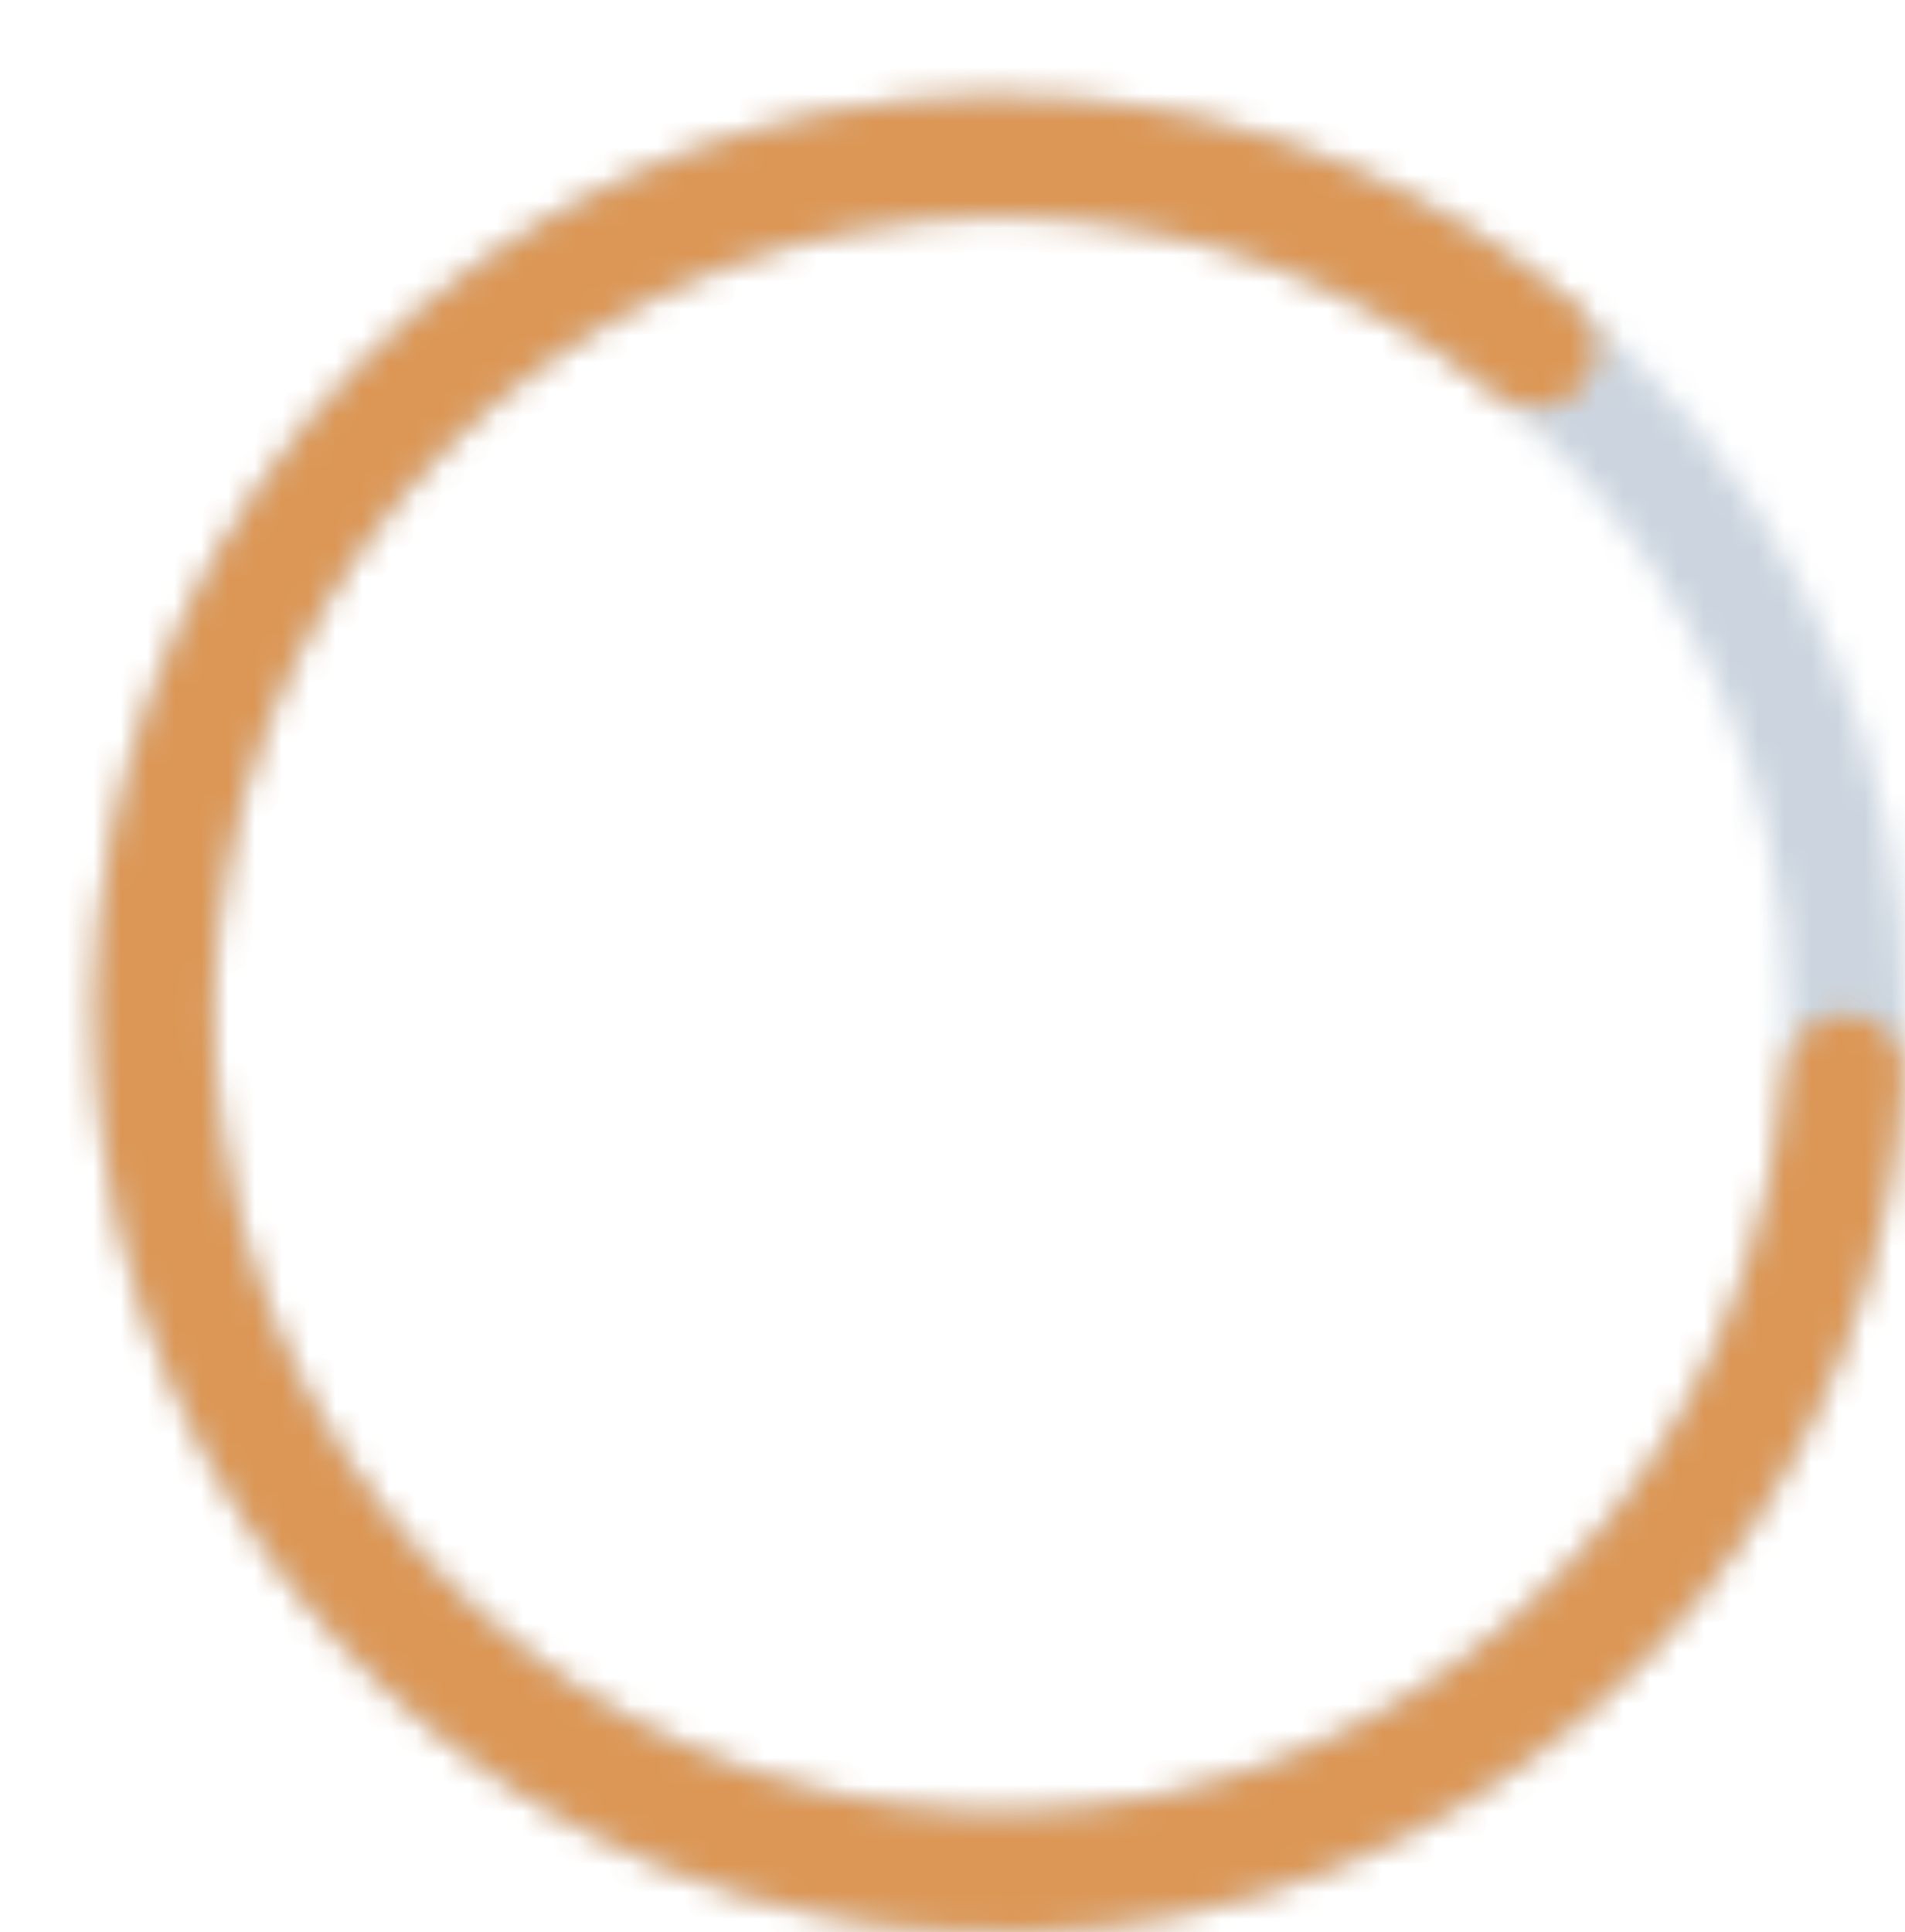 <svg width="71" height="72" viewBox="0 0 71 72" fill="none" xmlns="http://www.w3.org/2000/svg">
<g clip-path="url(#clip0_510_4478)">
<g opacity="0.2">
<mask id="path-1-inside-1_510_4478" fill="white">
<path d="M71 37.8C71 56.688 55.901 72 37.275 72C18.649 72 3.55 56.688 3.55 37.8C3.55 18.912 18.649 3.6 37.275 3.6C55.901 3.6 71 18.912 71 37.8ZM7.934 37.8C7.934 54.233 21.07 67.554 37.275 67.554C53.479 67.554 66.616 54.233 66.616 37.8C66.616 21.367 53.479 8.046 37.275 8.046C21.07 8.046 7.934 21.367 7.934 37.8Z"/>
</mask>
<path d="M71 37.8C71 56.688 55.901 72 37.275 72C18.649 72 3.55 56.688 3.55 37.8C3.55 18.912 18.649 3.6 37.275 3.6C55.901 3.6 71 18.912 71 37.8ZM7.934 37.8C7.934 54.233 21.07 67.554 37.275 67.554C53.479 67.554 66.616 54.233 66.616 37.8C66.616 21.367 53.479 8.046 37.275 8.046C21.07 8.046 7.934 21.367 7.934 37.8Z" stroke="#012E61" stroke-width="32" stroke-linecap="round" mask="url(#path-1-inside-1_510_4478)"/>
</g>
<mask id="path-2-inside-2_510_4478" fill="white">
<path d="M68.808 37.8C70.018 37.8 71.007 38.783 70.931 39.991C70.482 47.074 67.87 53.86 63.428 59.392C58.531 65.493 51.71 69.694 44.114 71.29C36.518 72.885 28.612 71.776 21.728 68.15C14.845 64.523 9.404 58.602 6.324 51.383C3.243 44.163 2.71 36.088 4.816 28.517C6.922 20.946 11.536 14.342 17.883 9.819C24.229 5.296 31.919 3.13 39.657 3.686C46.673 4.189 53.339 6.903 58.737 11.419C59.663 12.194 59.702 13.581 58.882 14.467V14.467C58.045 15.371 56.635 15.408 55.681 14.629C51.033 10.832 45.336 8.55 39.347 8.12C32.615 7.637 25.925 9.522 20.404 13.457C14.882 17.392 10.867 23.137 9.036 29.724C7.204 36.31 7.667 43.336 10.347 49.617C13.027 55.898 17.761 61.05 23.75 64.204C29.738 67.359 36.616 68.324 43.225 66.936C49.833 65.548 55.768 61.893 60.028 56.585C63.833 51.847 66.095 46.05 66.536 39.99C66.624 38.783 67.597 37.8 68.808 37.8V37.8Z"/>
</mask>
<path d="M68.808 37.8C70.018 37.8 71.007 38.783 70.931 39.991C70.482 47.074 67.87 53.86 63.428 59.392C58.531 65.493 51.71 69.694 44.114 71.29C36.518 72.885 28.612 71.776 21.728 68.15C14.845 64.523 9.404 58.602 6.324 51.383C3.243 44.163 2.71 36.088 4.816 28.517C6.922 20.946 11.536 14.342 17.883 9.819C24.229 5.296 31.919 3.13 39.657 3.686C46.673 4.189 53.339 6.903 58.737 11.419C59.663 12.194 59.702 13.581 58.882 14.467V14.467C58.045 15.371 56.635 15.408 55.681 14.629C51.033 10.832 45.336 8.55 39.347 8.12C32.615 7.637 25.925 9.522 20.404 13.457C14.882 17.392 10.867 23.137 9.036 29.724C7.204 36.31 7.667 43.336 10.347 49.617C13.027 55.898 17.761 61.05 23.75 64.204C29.738 67.359 36.616 68.324 43.225 66.936C49.833 65.548 55.768 61.893 60.028 56.585C63.833 51.847 66.095 46.05 66.536 39.99C66.624 38.783 67.597 37.8 68.808 37.8V37.8Z" stroke="#DC9756" stroke-width="32" stroke-linecap="round" mask="url(#path-2-inside-2_510_4478)"/>
</g>
<defs>
<clipPath id="clip0_510_4478">
<rect width="71" height="72" fill="white"/>
</clipPath>
</defs>
</svg>
